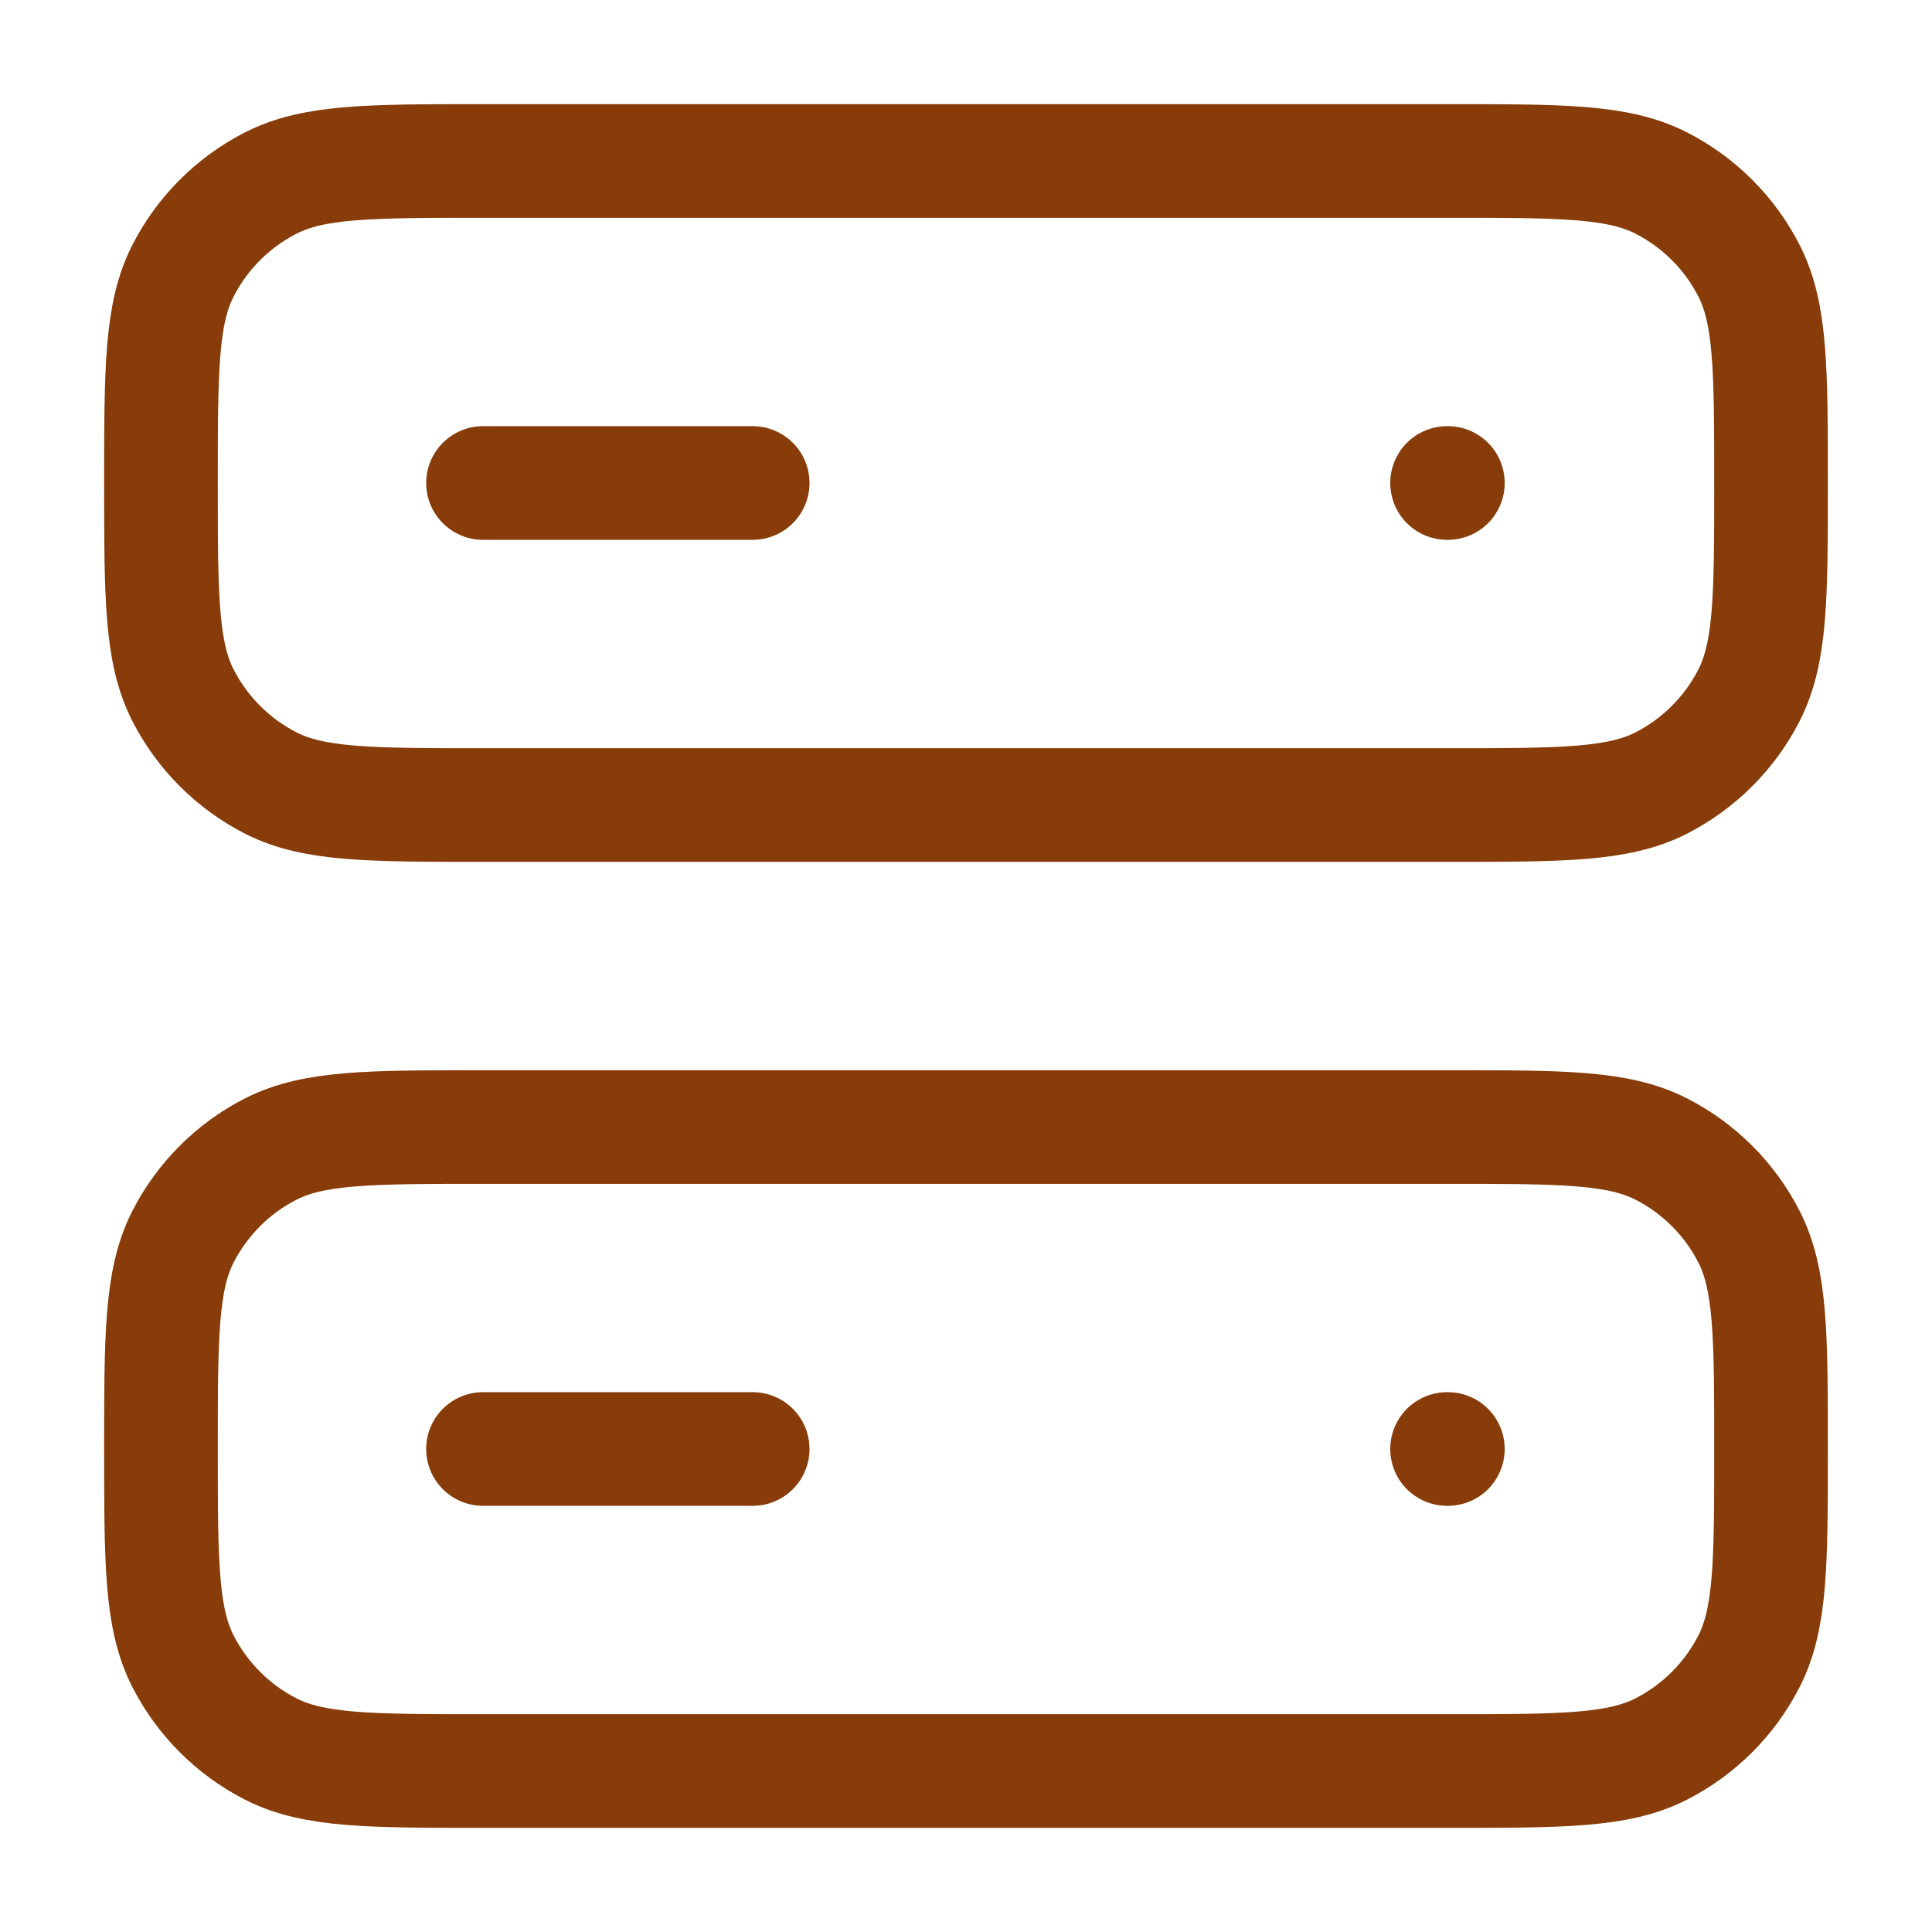 <svg width="34" height="34" viewBox="0 0 34 34" fill="none" xmlns="http://www.w3.org/2000/svg">
<g id="server-02">
<path id="Icon" d="M8.5 25.5H13.246M8.5 8.5H13.246M25.466 25.5H25.48M25.466 8.5H25.48M8.5 31.167H25.5C27.483 31.167 28.475 31.167 29.233 30.781C29.899 30.441 30.441 29.899 30.781 29.233C31.167 28.475 31.167 27.484 31.167 25.5C31.167 23.517 31.167 22.525 30.781 21.767C30.441 21.101 29.899 20.559 29.233 20.22C28.475 19.834 27.483 19.834 25.5 19.834H8.5C6.516 19.834 5.525 19.834 4.767 20.22C4.101 20.559 3.559 21.101 3.219 21.767C2.833 22.525 2.833 23.517 2.833 25.5C2.833 27.484 2.833 28.475 3.219 29.233C3.559 29.899 4.101 30.441 4.767 30.781C5.525 31.167 6.516 31.167 8.5 31.167ZM8.5 14.167H25.5C27.483 14.167 28.475 14.167 29.233 13.781C29.899 13.441 30.441 12.899 30.781 12.233C31.167 11.475 31.167 10.484 31.167 8.5C31.167 6.517 31.167 5.525 30.781 4.767C30.441 4.101 29.899 3.559 29.233 3.22C28.475 2.833 27.483 2.833 25.5 2.833H8.5C6.516 2.833 5.525 2.833 4.767 3.22C4.101 3.559 3.559 4.101 3.219 4.767C2.833 5.525 2.833 6.517 2.833 8.5C2.833 10.484 2.833 11.475 3.219 12.233C3.559 12.899 4.101 13.441 4.767 13.781C5.525 14.167 6.516 14.167 8.5 14.167Z" stroke="#873C09" stroke-width="2" stroke-linecap="round" stroke-linejoin="round"/>
</g>
</svg>
